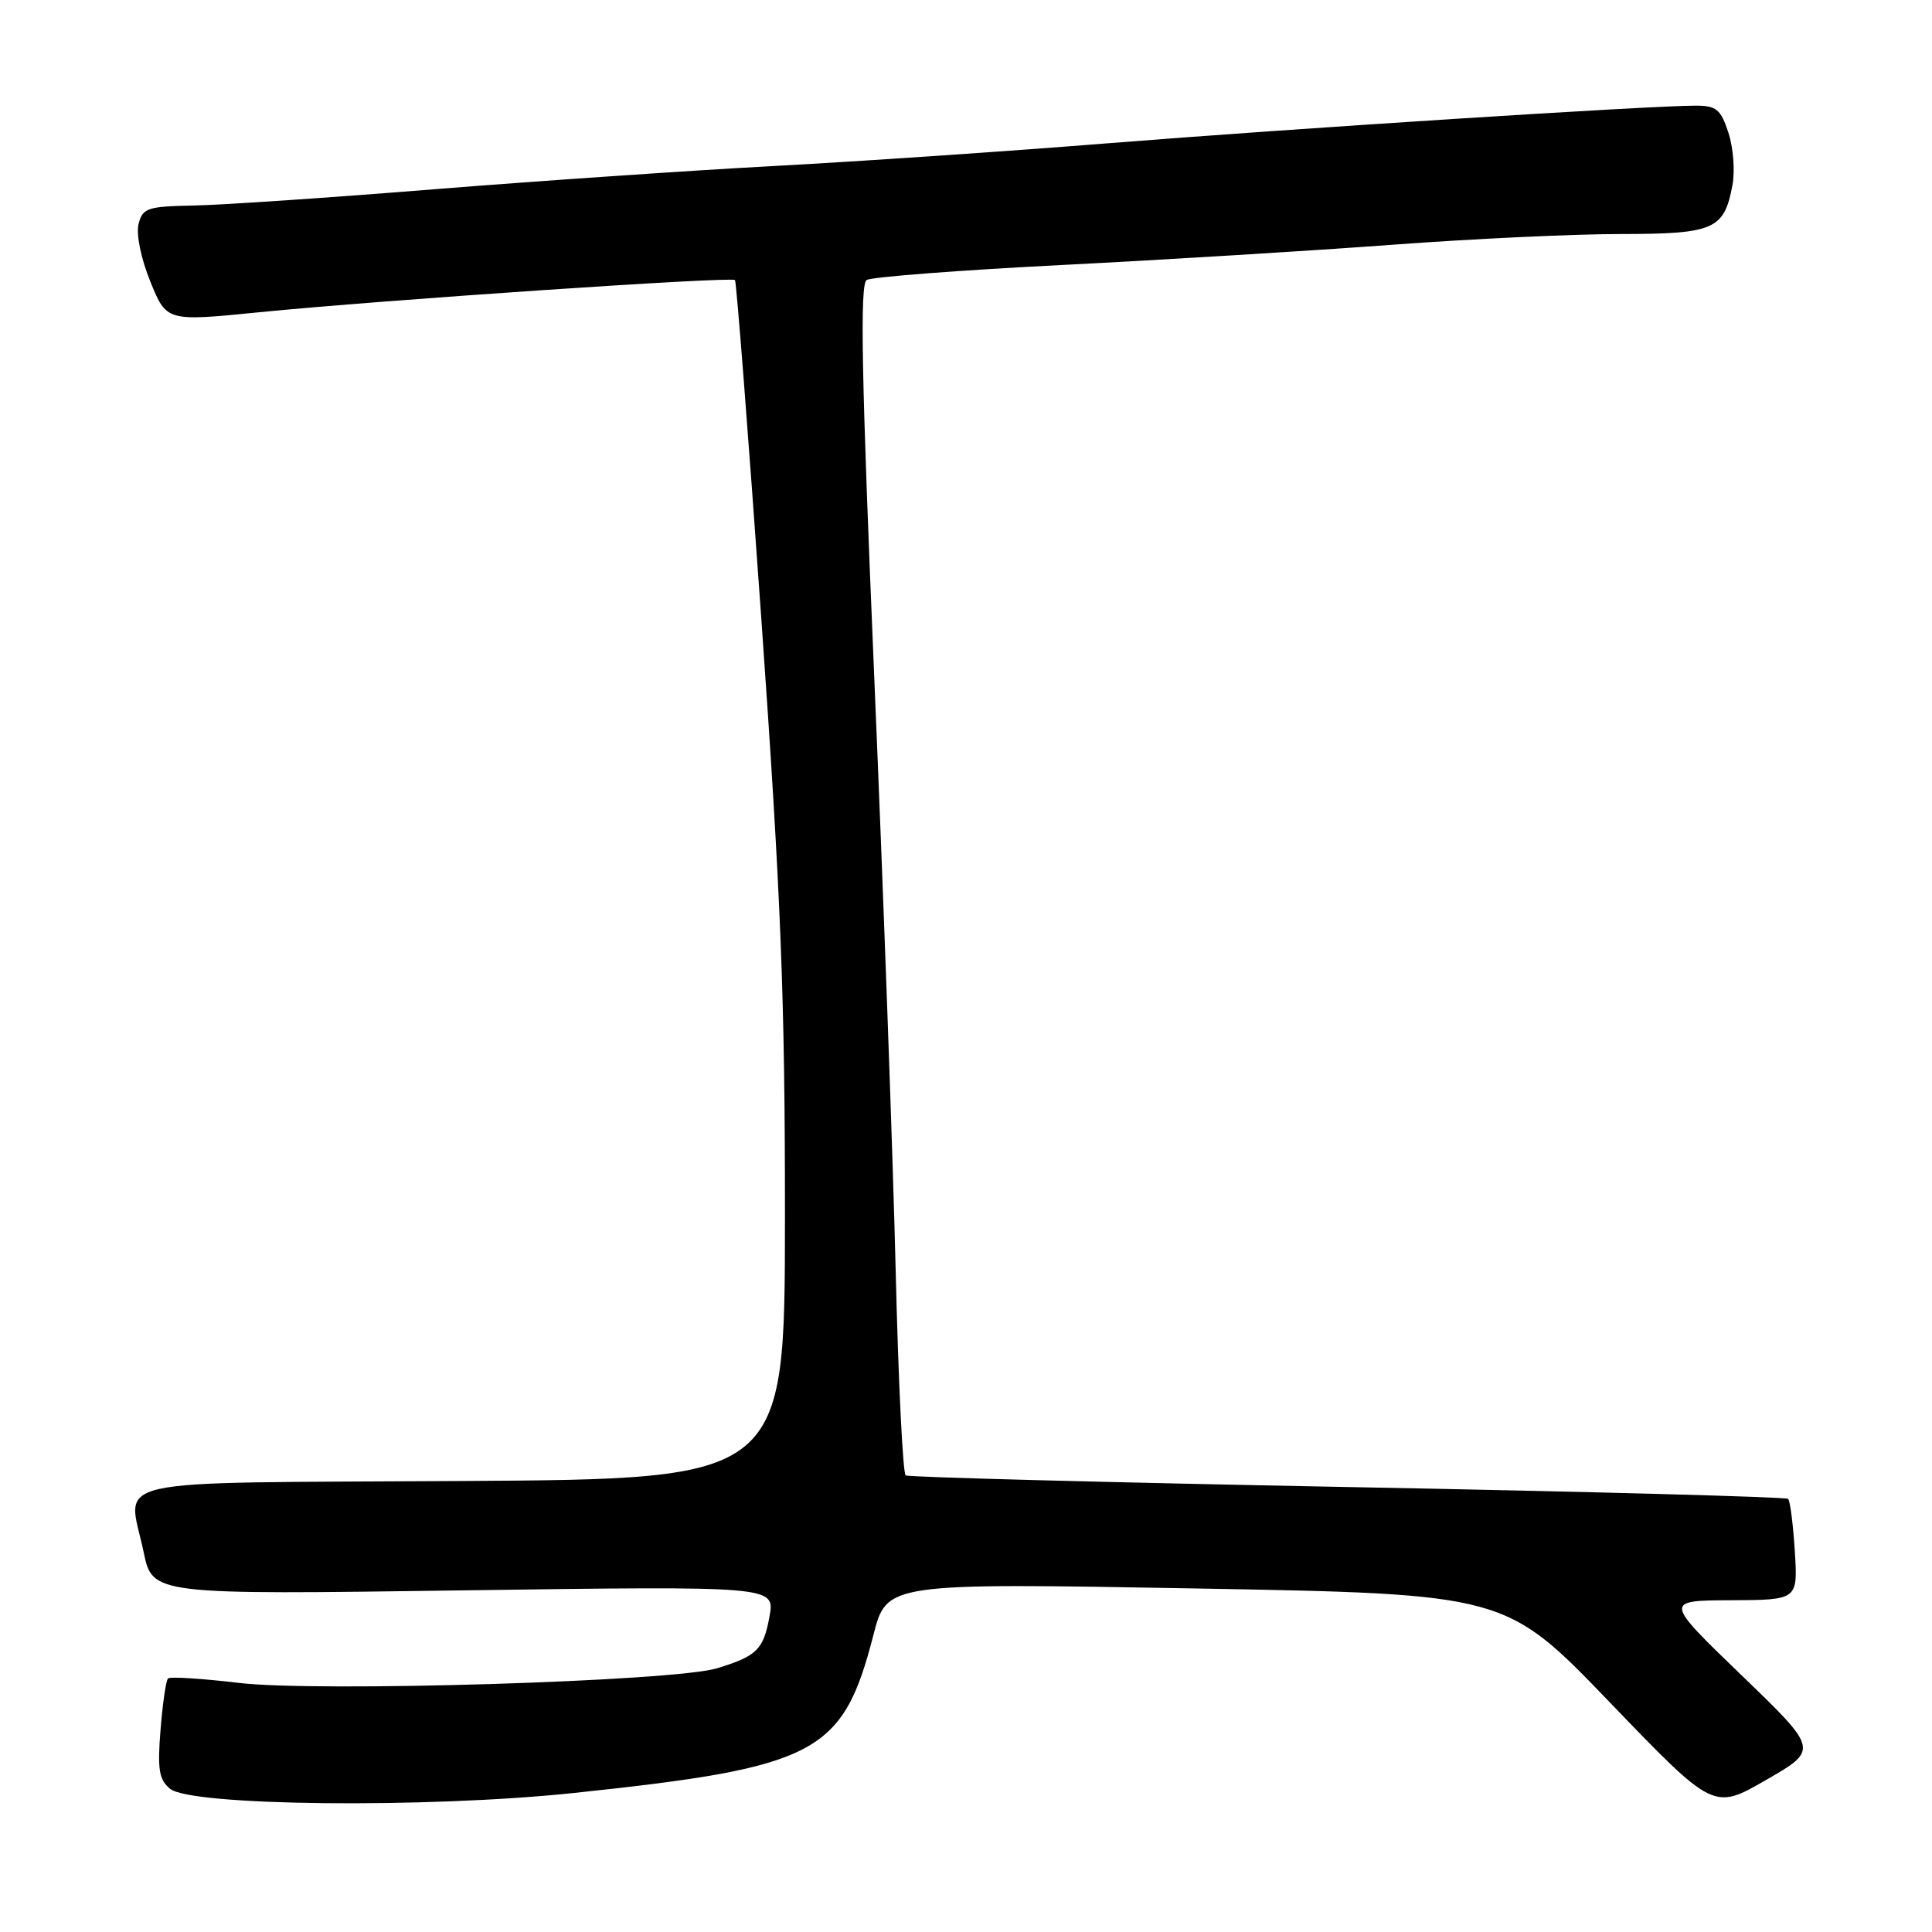 <?xml version="1.0" encoding="UTF-8" standalone="no"?>
<!DOCTYPE svg PUBLIC "-//W3C//DTD SVG 1.1//EN" "http://www.w3.org/Graphics/SVG/1.1/DTD/svg11.dtd" >
<svg xmlns="http://www.w3.org/2000/svg" xmlns:xlink="http://www.w3.org/1999/xlink" version="1.1" viewBox="0 0 256 256">
 <g >
 <path fill="currentColor"
d=" M 230.74 221.96 C 220.50 212.08 220.50 212.08 229.37 212.04 C 238.23 212.00 238.23 212.00 237.82 205.54 C 237.60 201.98 237.20 198.87 236.94 198.61 C 236.69 198.35 210.43 197.64 178.59 197.04 C 146.75 196.43 120.39 195.74 120.01 195.50 C 119.63 195.27 119.03 183.02 118.68 168.29 C 118.33 153.56 117.05 118.18 115.84 89.67 C 114.15 49.80 113.92 37.67 114.84 37.10 C 115.49 36.70 127.16 35.80 140.76 35.11 C 154.37 34.42 174.05 33.21 184.50 32.43 C 194.95 31.65 208.53 31.01 214.68 31.01 C 227.15 31.00 228.45 30.43 229.56 24.53 C 229.91 22.66 229.67 19.53 229.02 17.57 C 228.00 14.47 227.42 14.00 224.67 14.00 C 218.64 14.00 171.41 17.02 147.00 18.97 C 133.53 20.05 113.50 21.41 102.50 22.00 C 91.50 22.59 71.25 23.98 57.50 25.08 C 43.75 26.19 29.45 27.16 25.72 27.23 C 19.51 27.35 18.90 27.56 18.36 29.69 C 18.02 31.04 18.68 34.26 19.92 37.31 C 22.07 42.60 22.07 42.60 34.29 41.38 C 50.44 39.77 96.97 36.62 97.39 37.11 C 97.58 37.33 99.15 57.52 100.88 82.00 C 103.50 119.11 104.02 132.27 104.01 161.24 C 104.00 195.98 104.00 195.98 61.26 196.24 C 12.70 196.54 16.94 195.59 19.03 205.65 C 20.21 211.31 20.21 211.31 61.45 210.73 C 102.70 210.16 102.70 210.16 101.96 214.20 C 101.16 218.59 100.30 219.44 95.00 221.06 C 89.33 222.79 41.96 224.24 31.62 222.99 C 26.74 222.41 22.52 222.14 22.26 222.41 C 21.99 222.67 21.55 225.74 21.27 229.22 C 20.85 234.47 21.07 235.81 22.53 237.02 C 25.28 239.31 56.55 239.63 76.02 237.58 C 108.28 234.17 111.68 232.38 115.73 216.65 C 117.50 209.75 117.50 209.75 158.50 210.48 C 199.50 211.22 199.50 211.22 213.28 225.54 C 227.06 239.87 227.06 239.87 234.02 235.85 C 240.99 231.84 240.99 231.84 230.74 221.96 Z "/>
</g>
</svg>